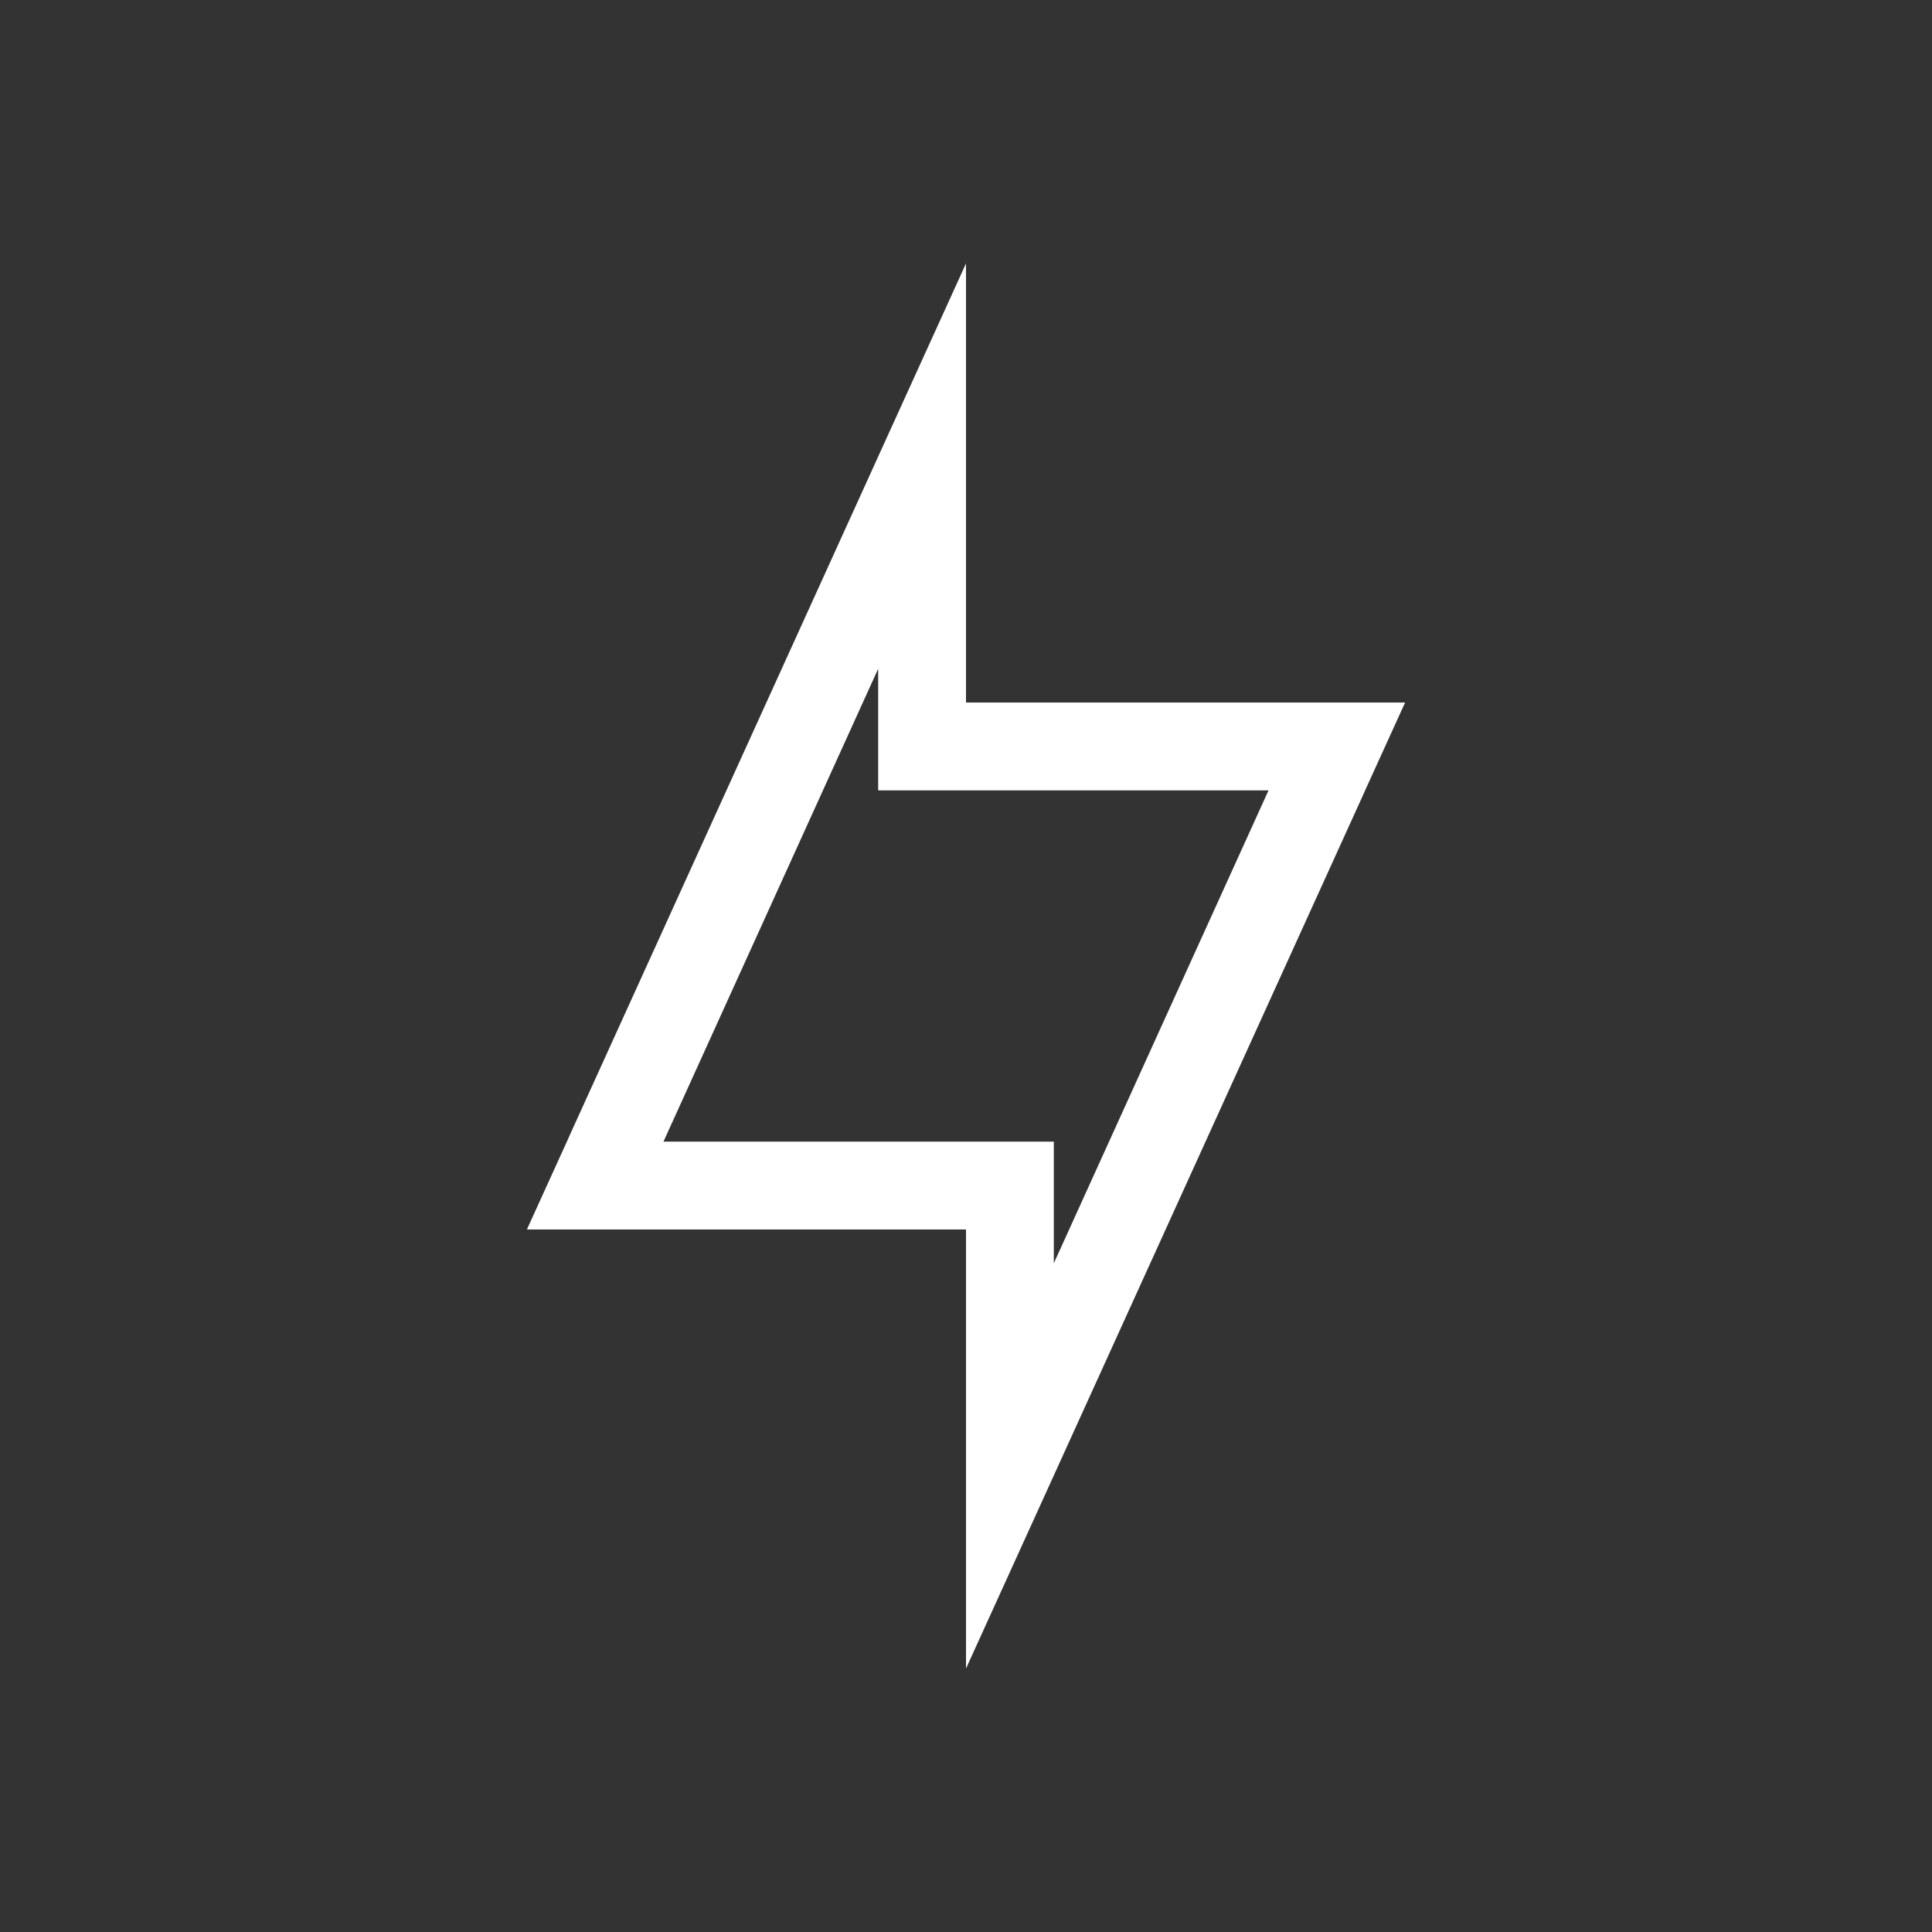 <svg xmlns="http://www.w3.org/2000/svg" xmlns:svg="http://www.w3.org/2000/svg" id="svg2" width="22" height="22" version="1.1" viewBox="0 0 22 22"><rect x="0" y="0" width="22" height="22" fill="#333333" stroke="none"/><path color="#000" style="text-decoration-line:none;text-decoration-style:solid;text-decoration-color:#000;isolation:auto;mix-blend-mode:normal;solid-color:#000;solid-opacity:1" id="rect4173" fill="#fff" fill-opacity="1" fill-rule="nonzero" stroke="none" stroke-dasharray="none" stroke-dashoffset="0" stroke-linecap="butt" stroke-linejoin="miter" stroke-miterlimit="4" stroke-opacity="1" stroke-width="1" d="M 11 3 L 10 5.199 L 6.498 12.904 L 6.455 13 L 6 14 L 11 14 L 11 19 L 12 16.801 L 15.502 9.096 L 15.545 9 L 16 8 L 14.9 8 L 11 8 L 11 5.414 L 11 3 z M 10 7.615 L 10 8 L 10 9 L 11 9 L 14.445 9 L 12 14.385 L 12 13 L 7.555 13 L 10 7.615 z" clip-rule="nonzero" color-interpolation="sRGB" color-interpolation-filters="linearRGB" color-rendering="auto" display="inline" enable-background="accumulate" image-rendering="auto" opacity="1" overflow="visible" shape-rendering="auto" text-decoration="none" text-rendering="auto" visibility="visible"/></svg>